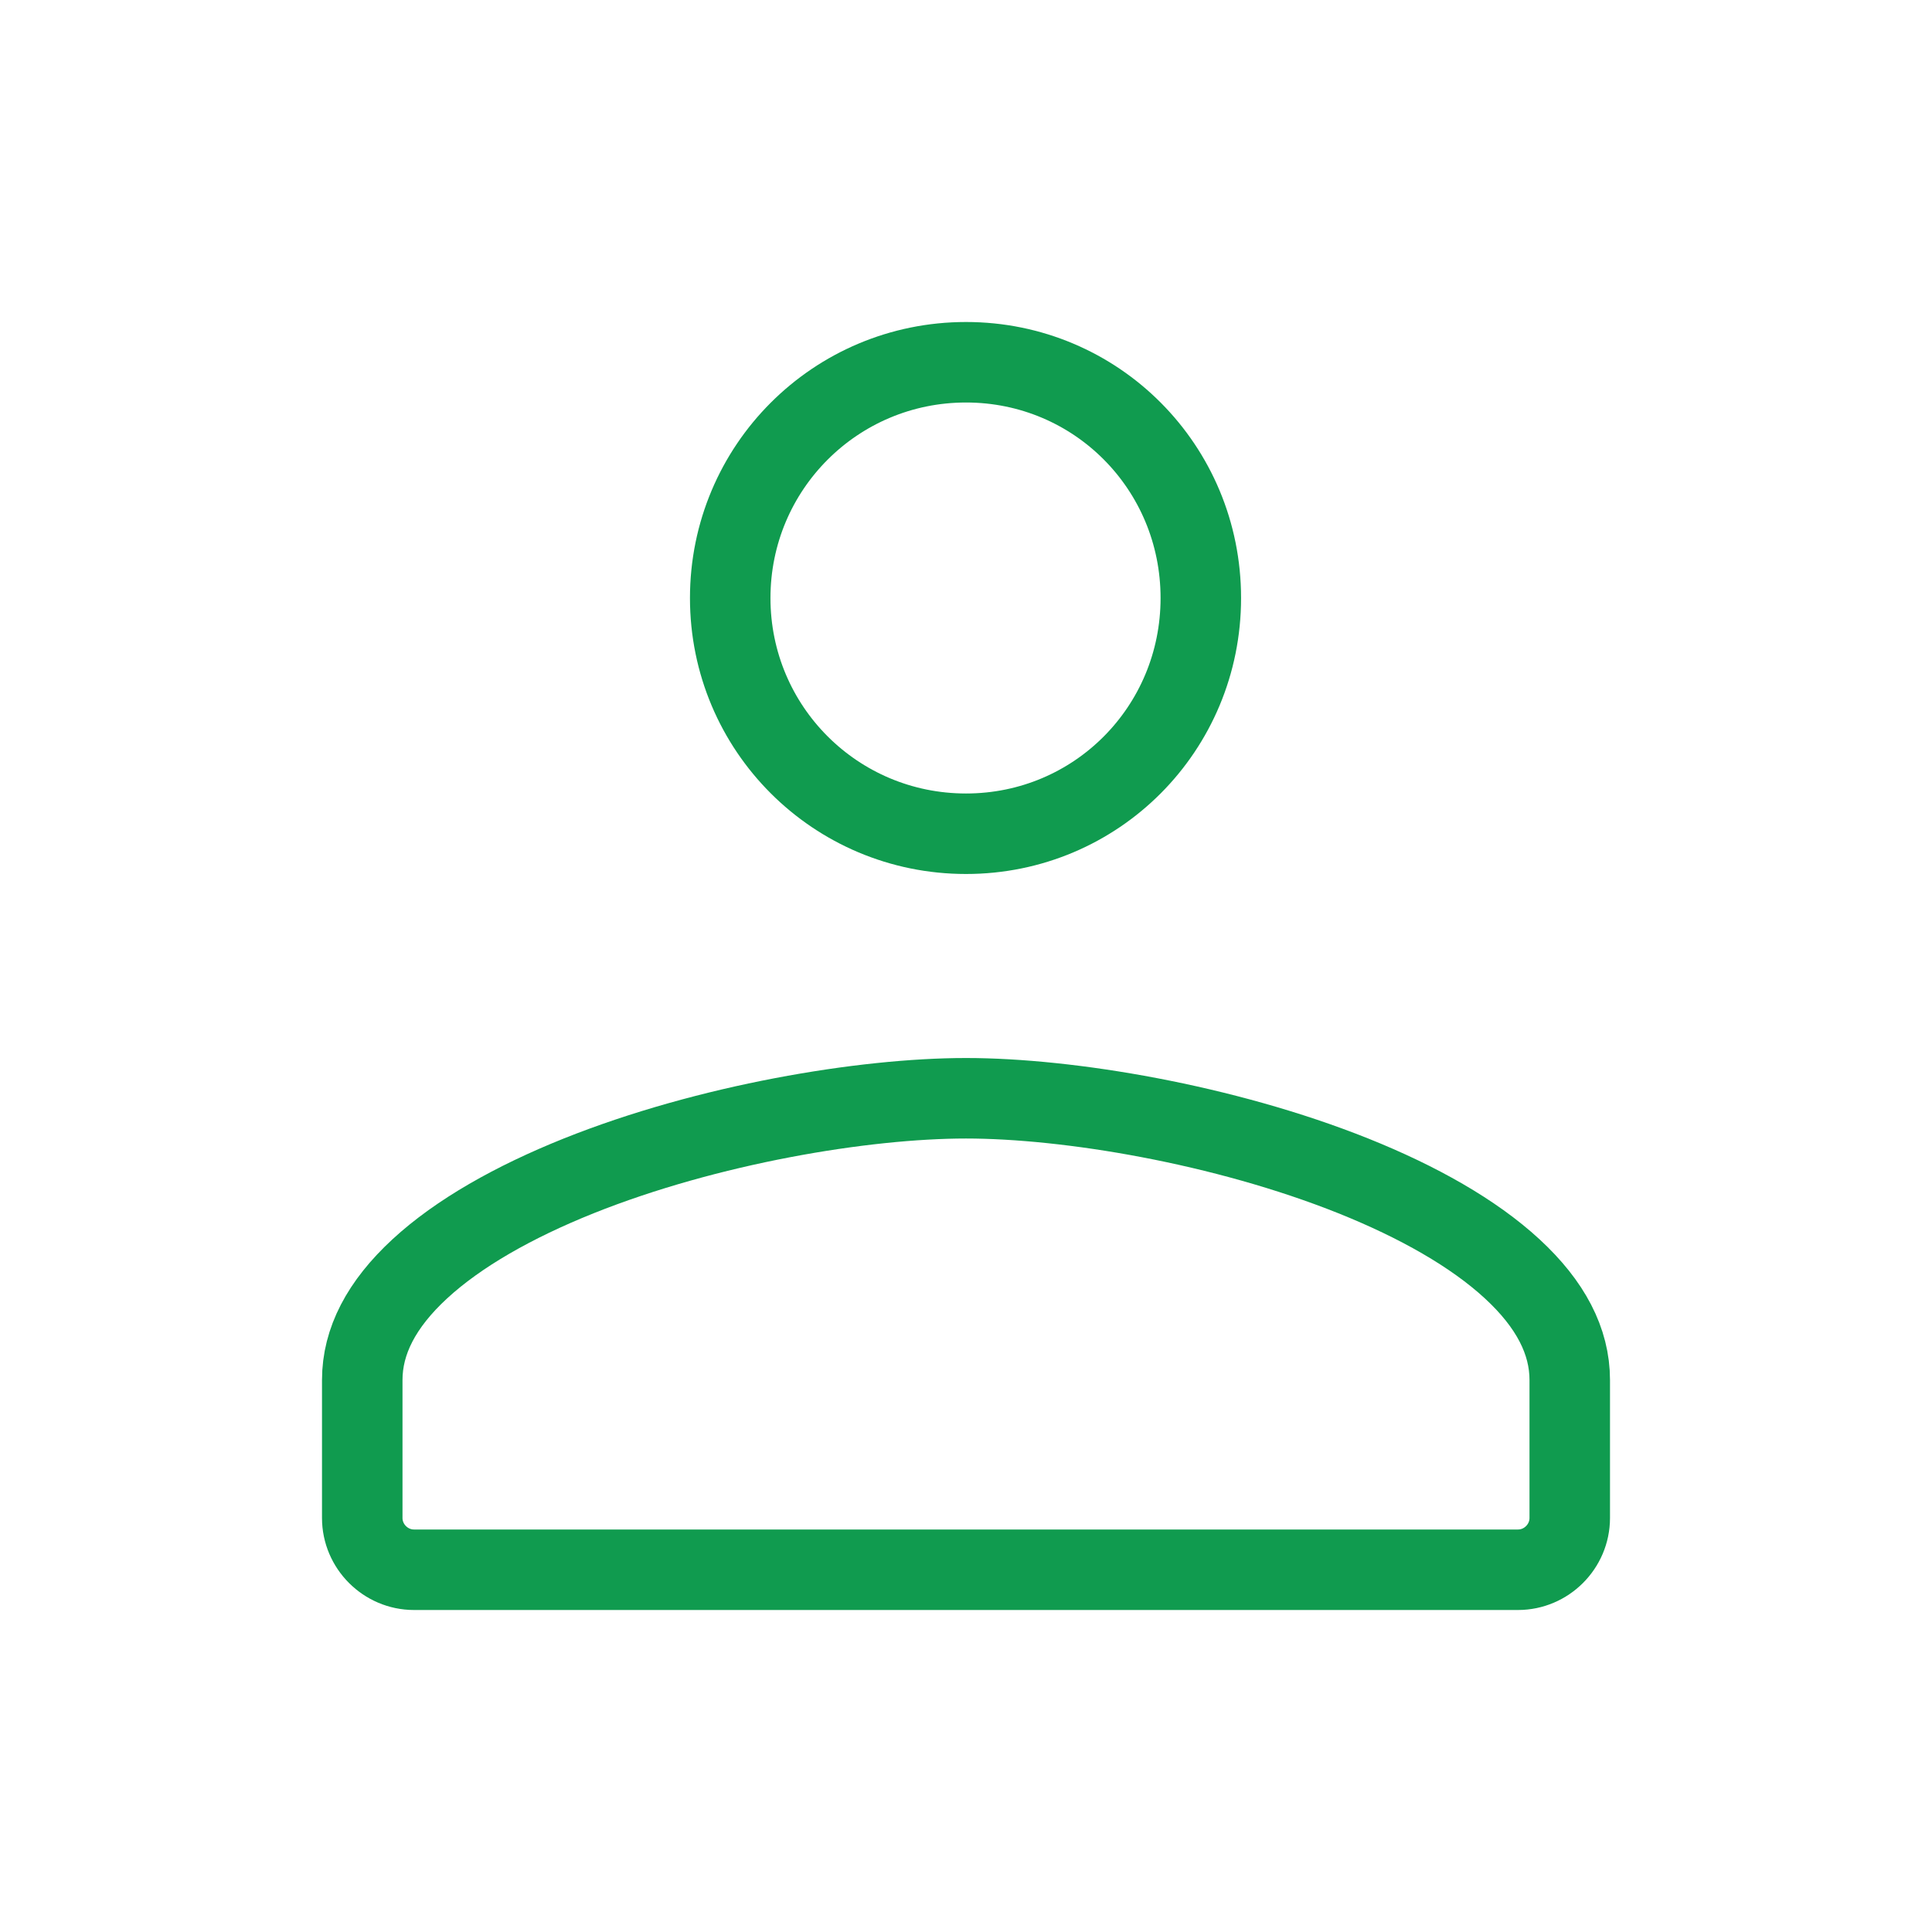 <svg width="24" height="24" viewBox="0 0 24 24" fill="none" xmlns="http://www.w3.org/2000/svg">
<g id="people" clip-path="url(#clip0_7146_200)">
<path id="Vector" d="M14.917 7.429C14.917 9.052 13.619 10.357 12 10.357C10.379 10.357 9.071 9.05 9.071 7.429C9.071 5.808 10.379 4.5 12 4.5C13.619 4.5 14.917 5.805 14.917 7.429ZM4.5 17.143C4.5 16.661 4.738 16.202 5.215 15.762C5.695 15.319 6.384 14.93 7.187 14.608C8.794 13.965 10.731 13.643 12 13.643C13.269 13.643 15.206 13.965 16.813 14.608C17.616 14.93 18.305 15.319 18.785 15.762C19.262 16.202 19.5 16.661 19.5 17.143V18.857C19.5 19.21 19.21 19.5 18.857 19.5H5.143C4.79 19.5 4.5 19.21 4.5 18.857V17.143Z" stroke="url(#paint0_linear_7146_200)"/>
</g>
<defs>
<linearGradient id="paint0_linear_7146_200" x1="12" y1="4.205" x2="12" y2="19.385" gradientUnits="userSpaceOnUse">
<stop stop-color="#109b4f"/>
<stop offset="1" stop-color="#109b4f"/>
</linearGradient>
<clipPath id="clip0_7146_200">
<rect width="24" height="24" fill="white"/>
</clipPath>
</defs>
</svg>
